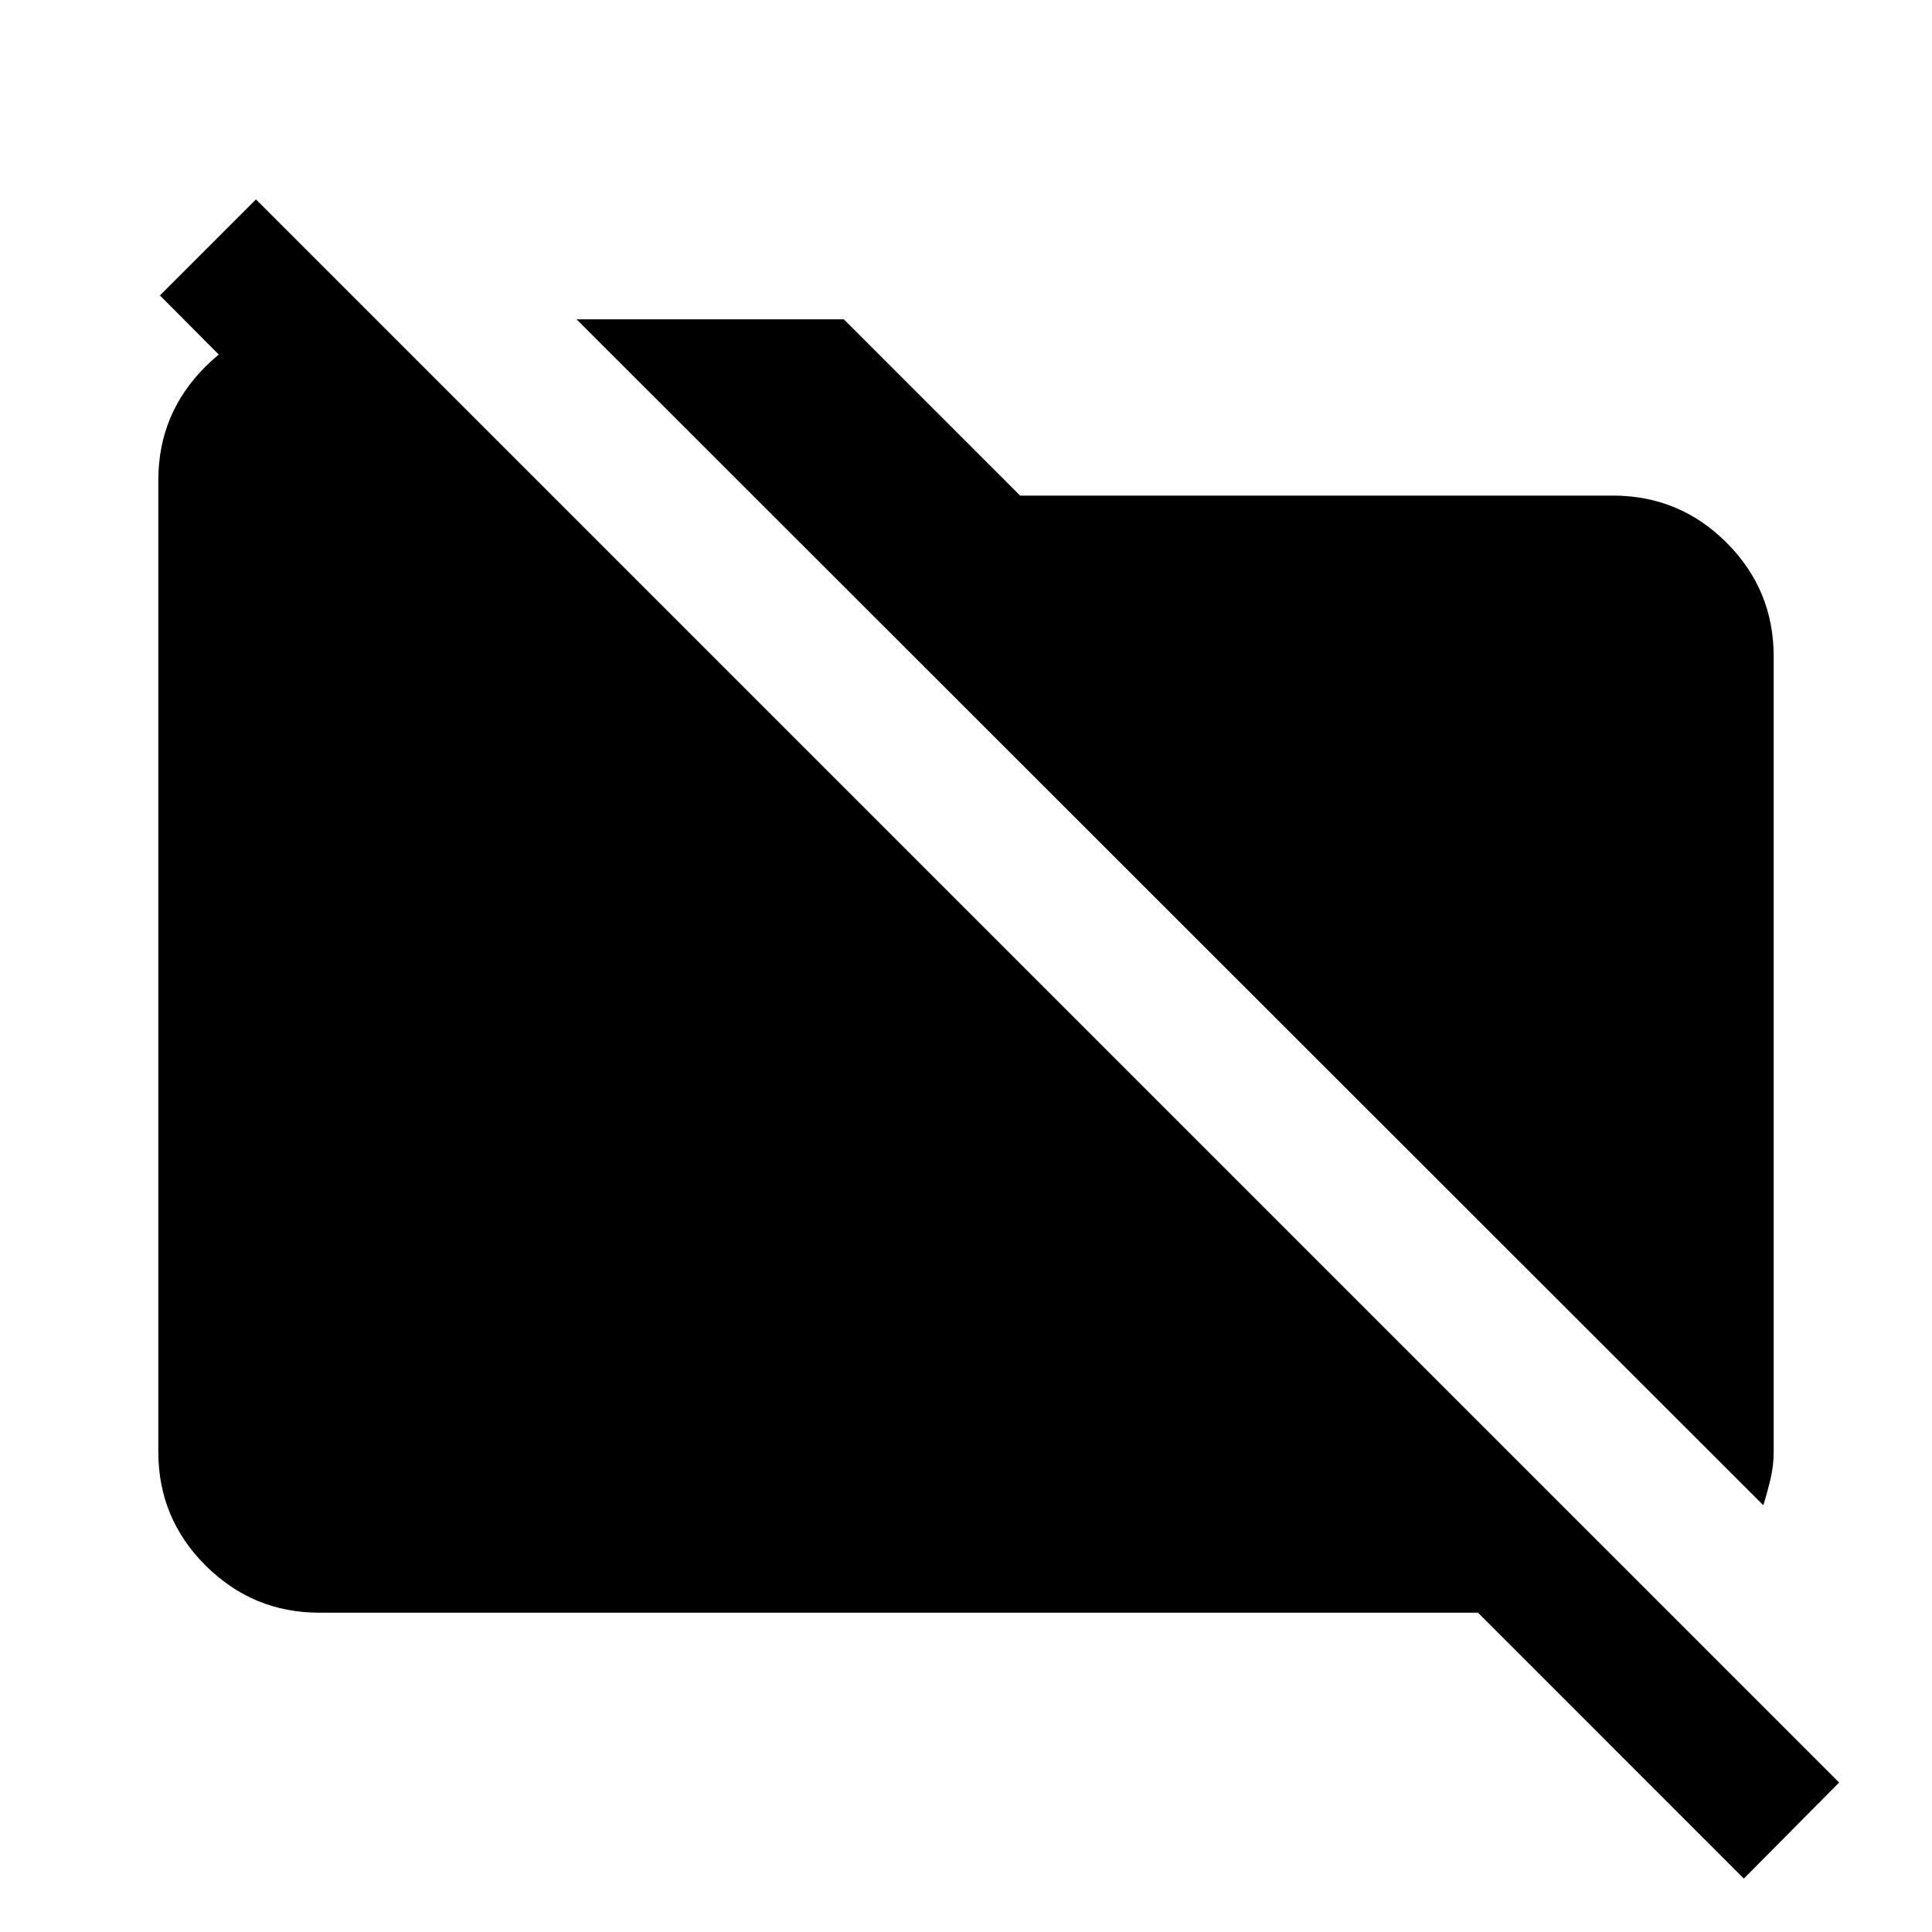 <svg xmlns="http://www.w3.org/2000/svg" height="40" viewBox="0 -960 960 960" width="40"><path d="M876.18-212.05 286.49-801.33h132.82l87.59 87.59h294.53q33.11 0 56.5 23.4 23.4 23.39 23.4 56.49v395.28q0 6.93-1.65 13.84-1.66 6.91-3.5 12.68Zm-9.67 185.51L734.39-158.67H158.57q-32.85 0-56.38-23.4-23.52-23.39-23.52-56.5v-482.86q0-33.11 23.52-56.5 23.53-23.4 56.38-23.4h28.2l79.9 79.9h-95.85L79.46-813.2l47.72-47.72L913.85-74.26l-47.34 47.72Z"/></svg>